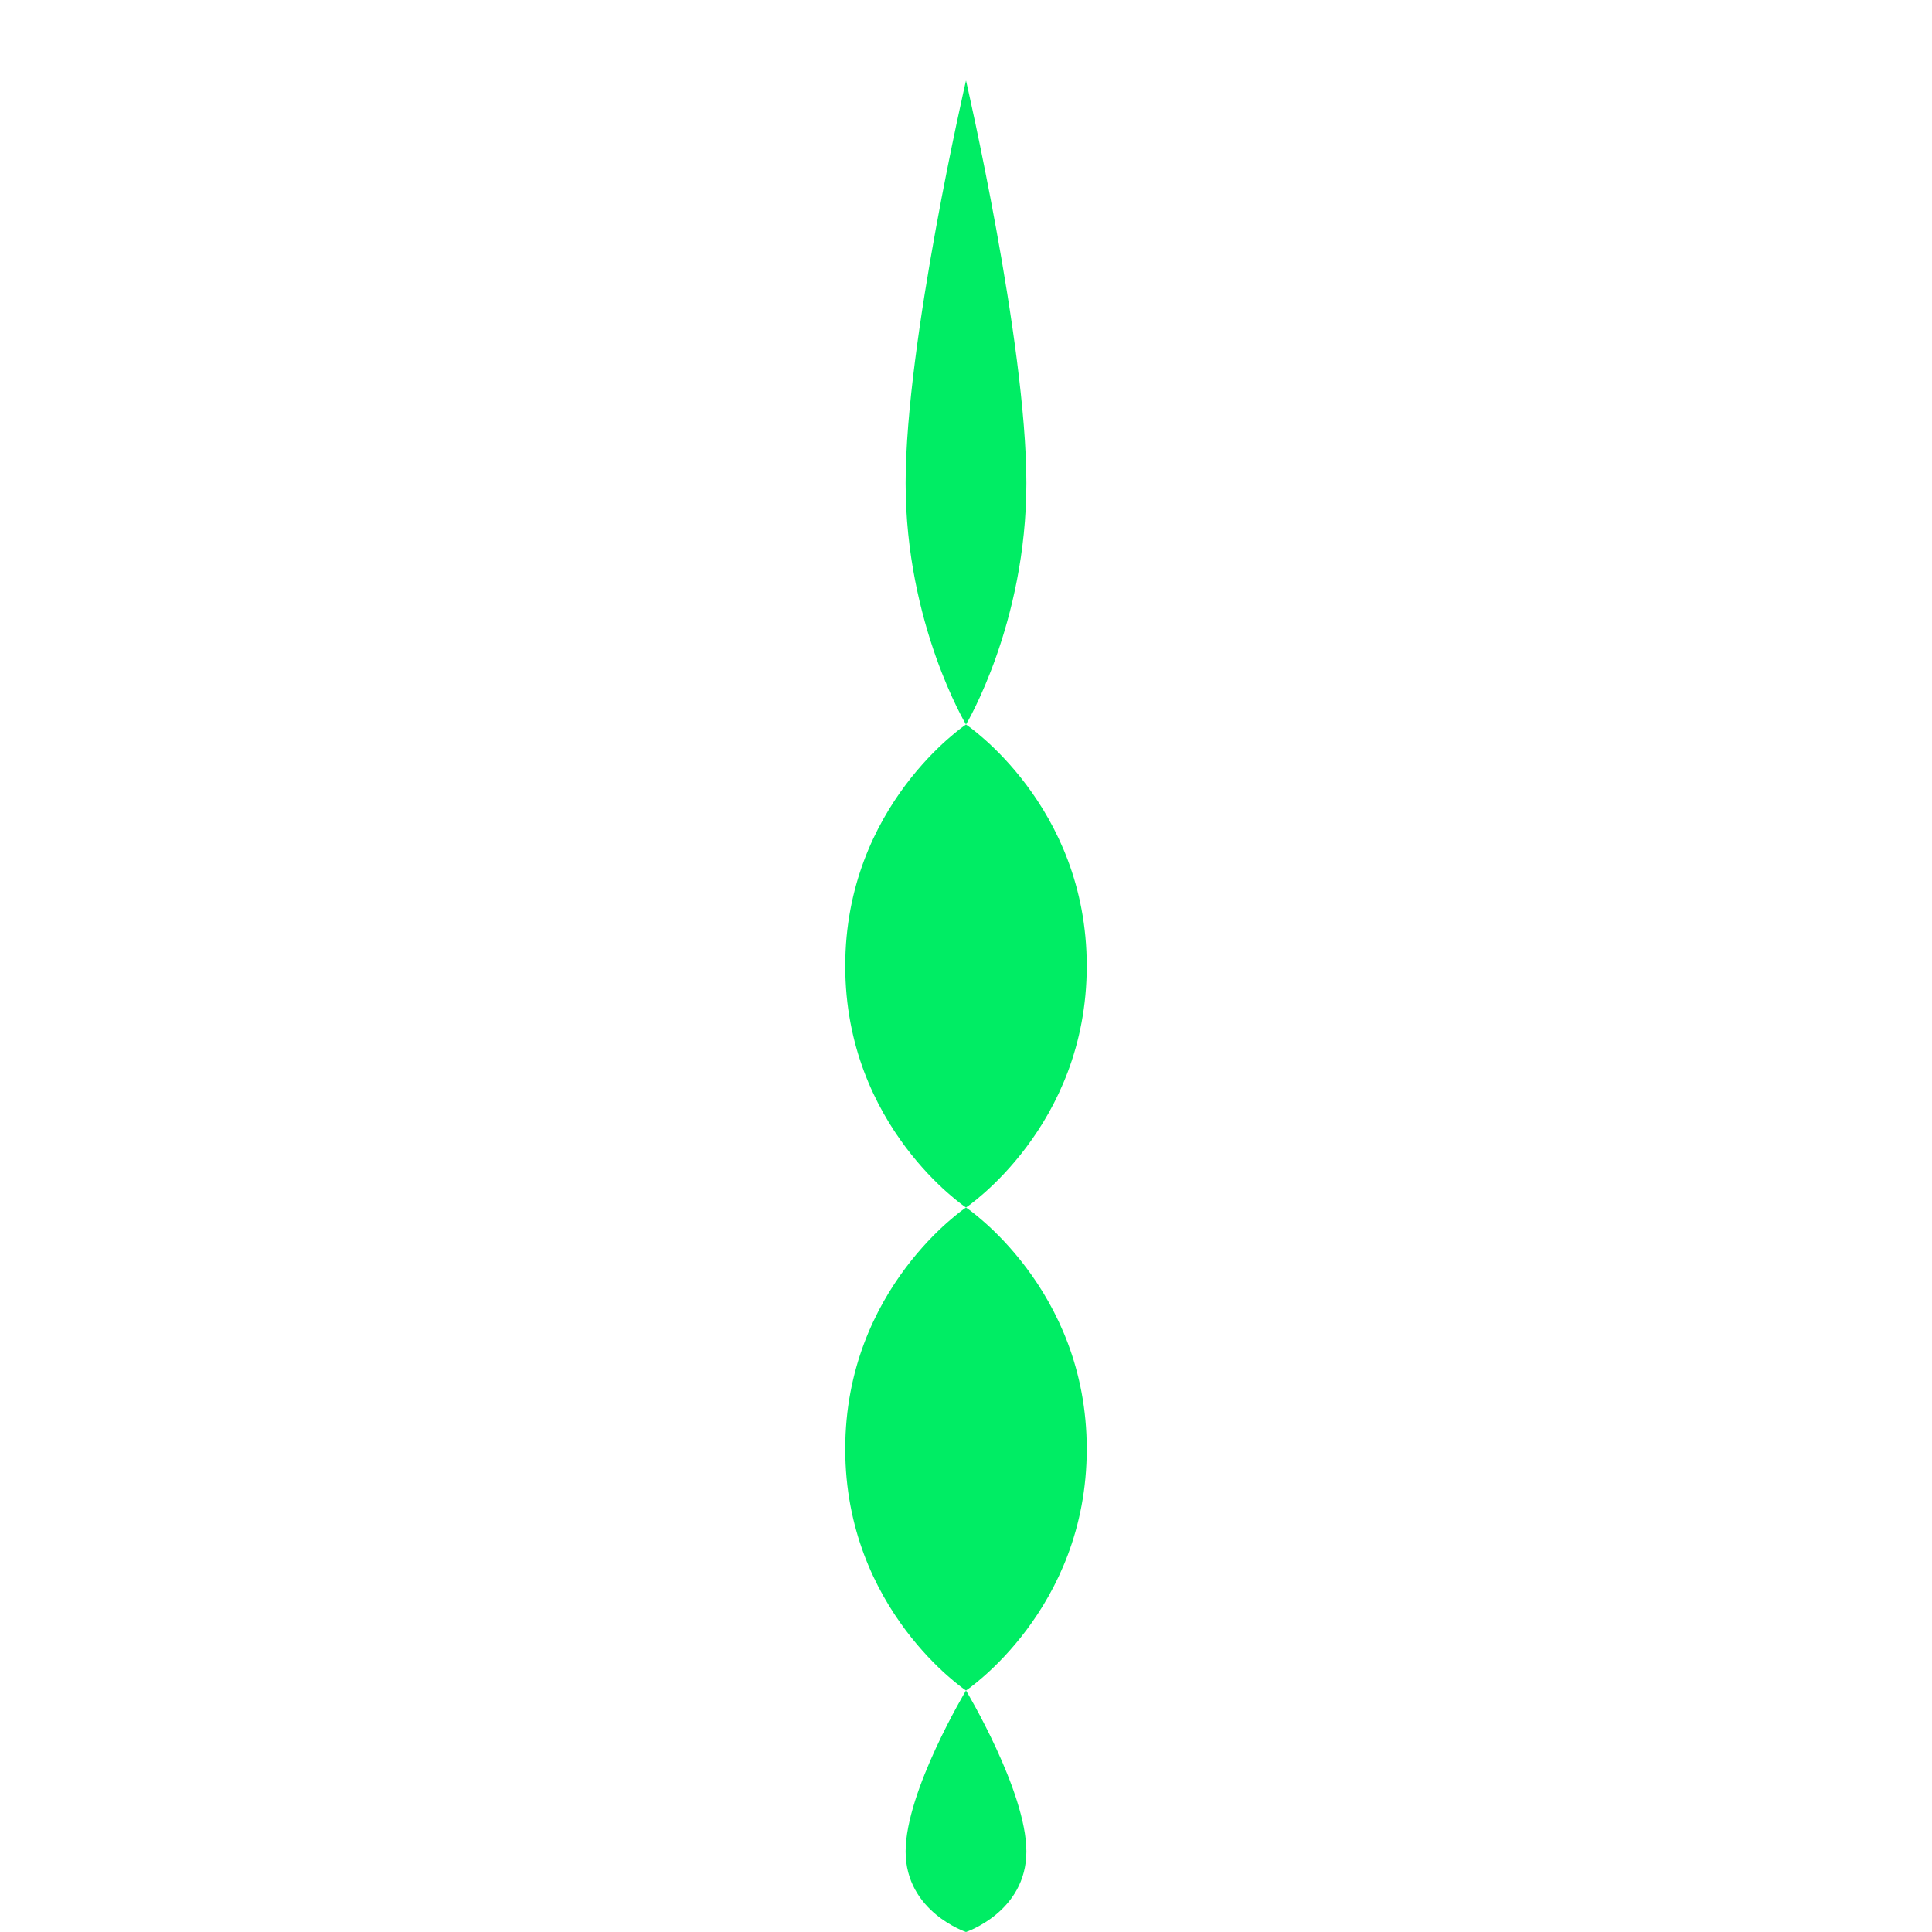 <svg width="48" height="48" viewBox="0 0 48 48" fill="none" xmlns="http://www.w3.org/2000/svg">
  <path d="M24 2C24 2 22.5 8.5 22.5 12C22.5 15.5 24 18 24 18C24 18 25.5 15.5 25.5 12C25.5 8.5 24 2 24 2Z" fill="#00ED64"/>
  <path d="M24 18C24 18 21 20 21 24C21 28 24 30 24 30C24 30 27 28 27 24C27 20 24 18 24 18Z" fill="#00ED64"/>
  <path d="M24 30C24 30 21 32 21 36C21 40 24 42 24 42C24 42 27 40 27 36C27 32 24 30 24 30Z" fill="#00ED64"/>
  <path d="M24 42C24 42 22.5 44.5 22.5 46C22.5 47.5 24 48 24 48C24 48 25.5 47.5 25.5 46C25.5 44.5 24 42 24 42Z" fill="#00ED64"/>
</svg> 